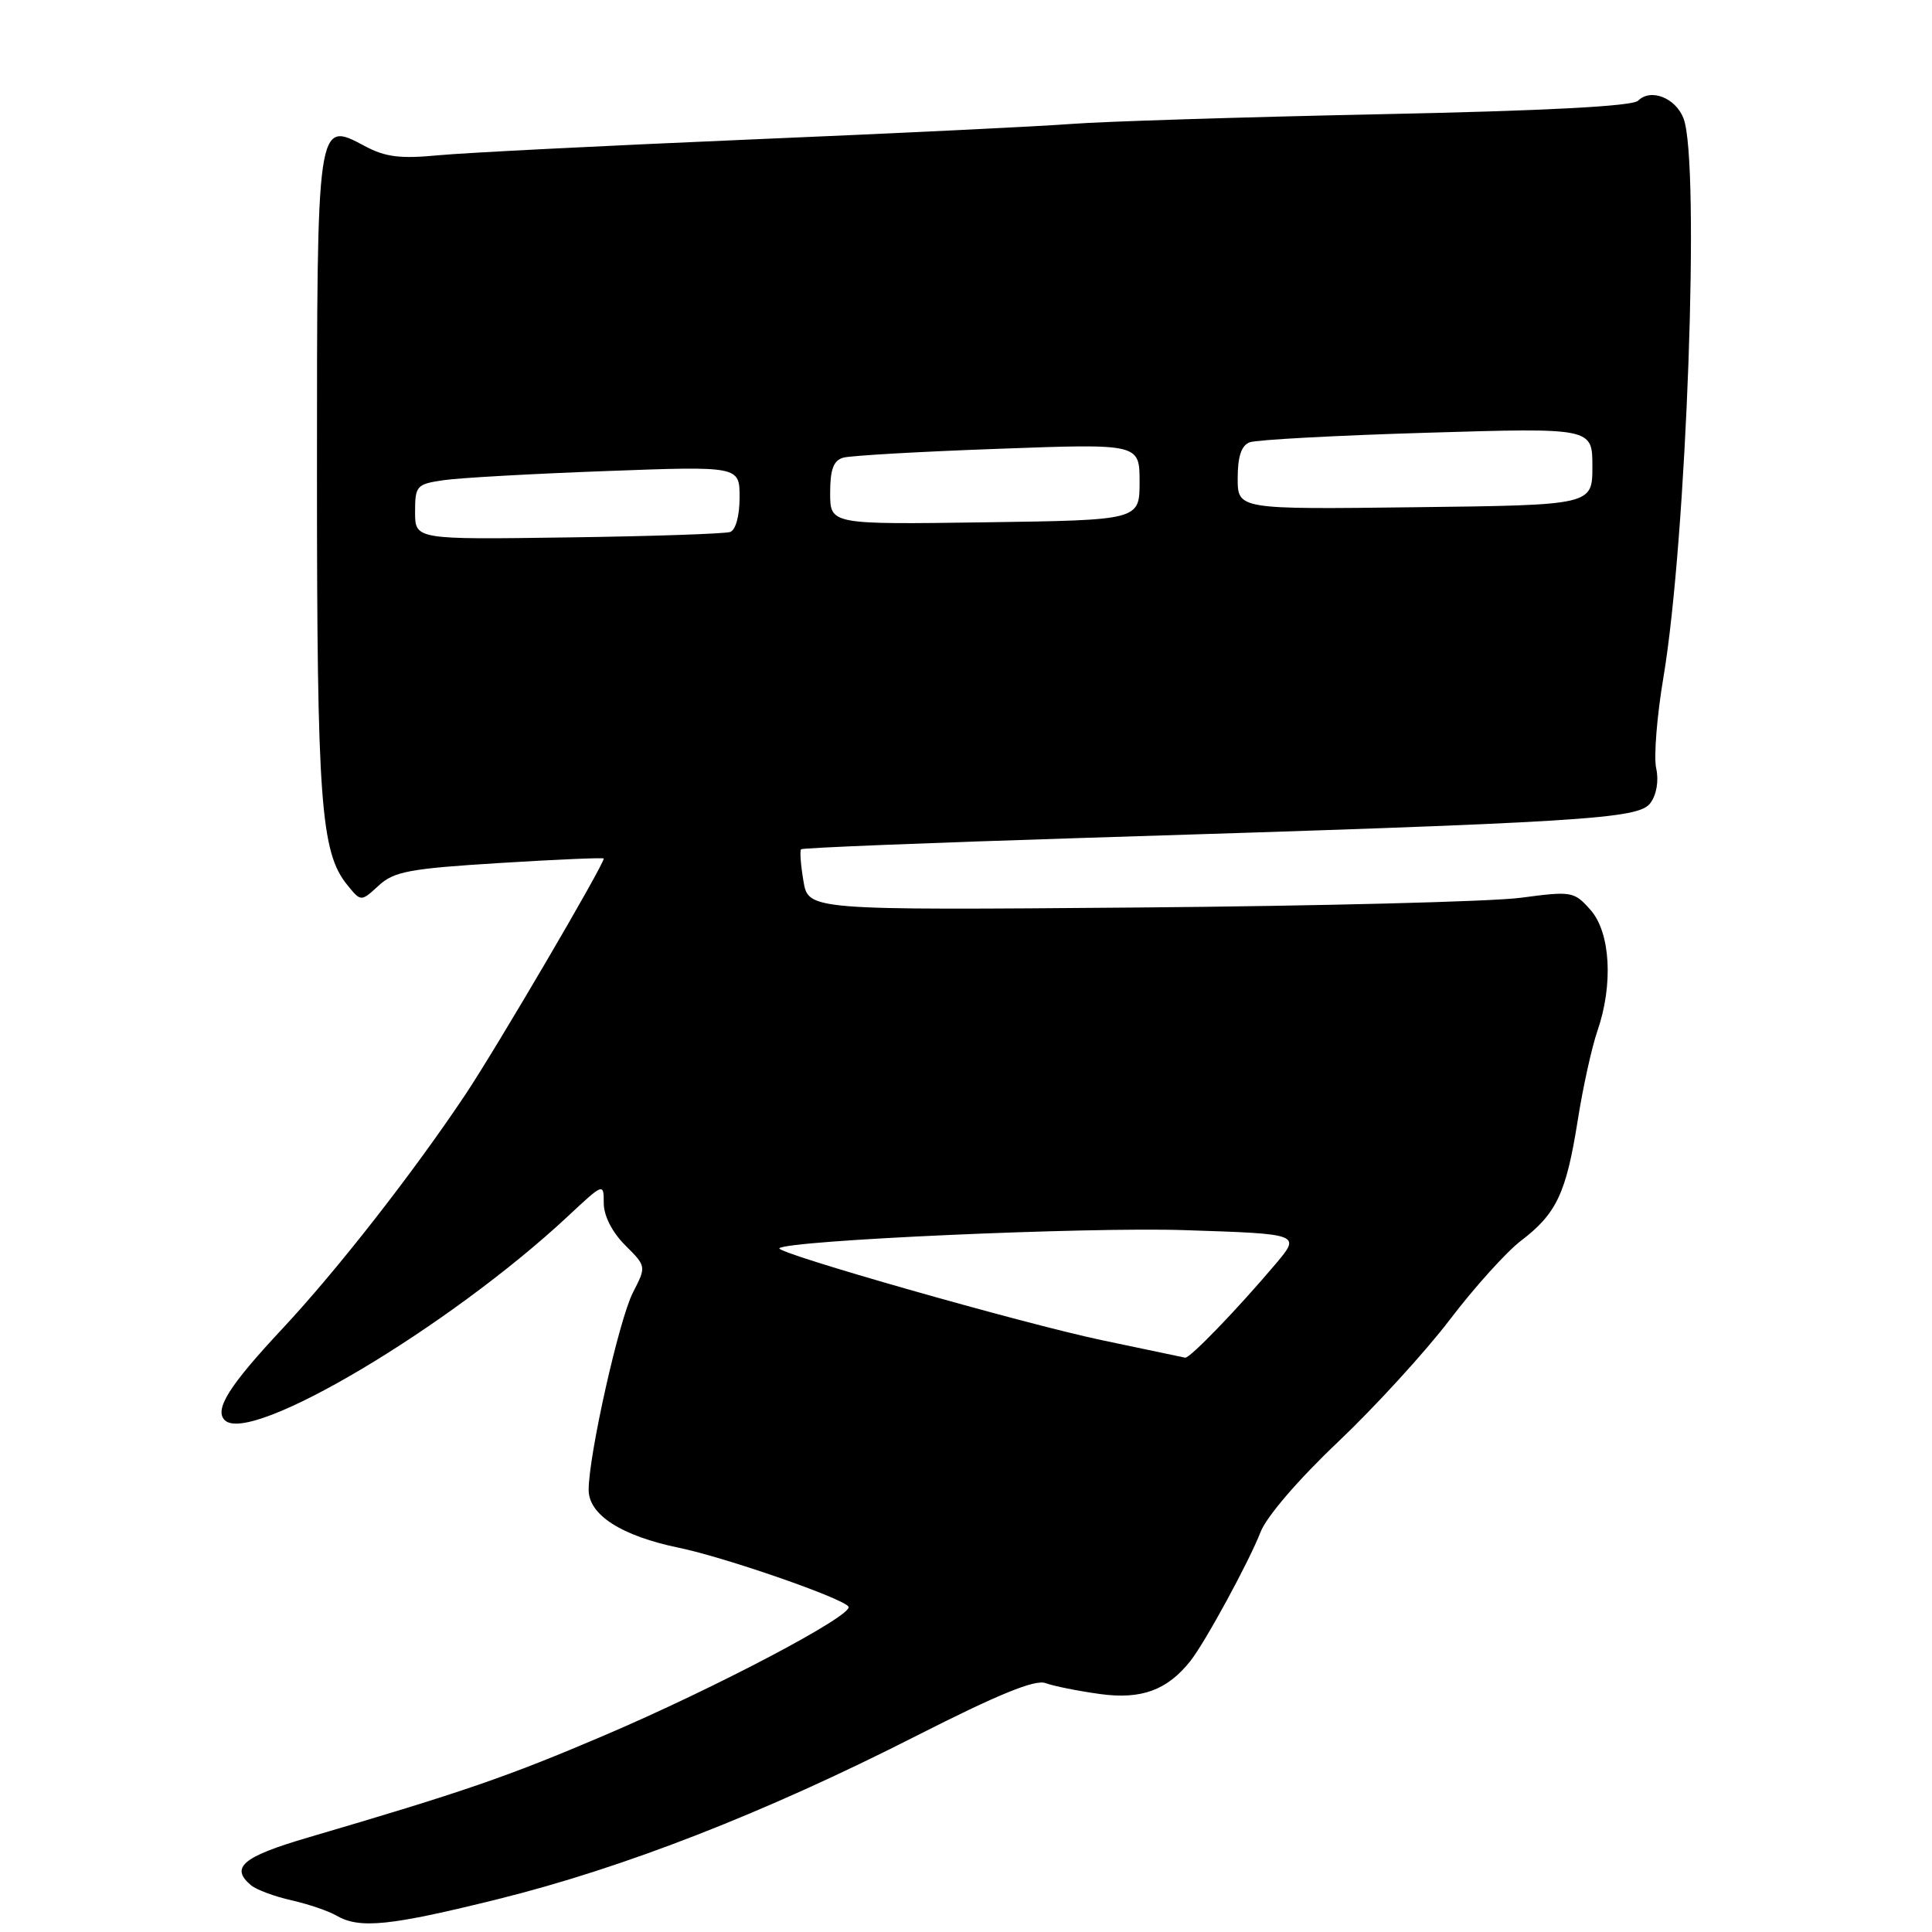<?xml version="1.0" encoding="UTF-8" standalone="no"?>
<!DOCTYPE svg PUBLIC "-//W3C//DTD SVG 1.1//EN" "http://www.w3.org/Graphics/SVG/1.1/DTD/svg11.dtd" >
<svg xmlns="http://www.w3.org/2000/svg" xmlns:xlink="http://www.w3.org/1999/xlink" version="1.1" viewBox="0 0 256 256">
 <g >
 <path fill="currentColor"
d=" M 66.00 251.64 C 82.67 247.50 101.32 240.23 121.32 230.06 C 132.26 224.50 137.14 222.51 138.54 223.02 C 139.62 223.42 142.87 224.07 145.78 224.47 C 151.24 225.22 154.68 223.95 157.74 220.08 C 159.70 217.60 165.54 206.86 167.03 203.00 C 167.82 200.96 172.09 195.99 177.29 191.07 C 182.18 186.43 188.85 179.14 192.11 174.86 C 195.37 170.58 199.62 165.86 201.57 164.38 C 206.25 160.81 207.53 158.08 209.05 148.50 C 209.74 144.10 210.92 138.76 211.66 136.62 C 213.79 130.47 213.40 123.56 210.75 120.57 C 208.57 118.11 208.28 118.06 201.50 118.96 C 197.65 119.47 174.84 120.05 150.80 120.25 C 107.11 120.61 107.11 120.61 106.46 116.74 C 106.10 114.61 105.96 112.71 106.15 112.53 C 106.34 112.34 123.15 111.67 143.50 111.03 C 210.36 108.95 217.14 108.53 218.69 106.40 C 219.51 105.29 219.82 103.43 219.45 101.79 C 219.12 100.28 219.55 94.87 220.41 89.77 C 223.49 71.45 225.29 21.52 223.08 15.70 C 222.03 12.96 218.73 11.67 217.06 13.34 C 216.32 14.08 204.87 14.68 182.72 15.14 C 164.45 15.52 146.12 16.10 142.00 16.42 C 137.88 16.74 118.75 17.67 99.50 18.48 C 80.25 19.30 61.63 20.24 58.13 20.57 C 53.03 21.06 51.07 20.82 48.31 19.34 C 41.98 15.96 42.00 15.81 42.00 63.14 C 42.00 106.10 42.50 112.94 46.00 117.24 C 47.83 119.50 47.83 119.50 50.17 117.35 C 52.20 115.47 54.26 115.09 66.25 114.35 C 73.81 113.88 80.00 113.62 80.00 113.76 C 80.00 114.62 65.84 138.77 61.69 145.00 C 54.72 155.44 44.68 168.29 37.41 176.07 C 30.35 183.62 28.37 186.77 29.78 188.18 C 33.13 191.53 59.50 175.85 75.25 161.16 C 79.99 156.73 80.00 156.73 80.00 159.44 C 80.00 161.08 81.11 163.27 82.82 164.98 C 85.65 167.80 85.65 167.80 83.87 171.26 C 82.03 174.84 78.00 192.82 78.00 197.42 C 78.00 200.73 82.35 203.52 89.97 205.09 C 96.11 206.36 111.75 211.79 112.43 212.89 C 113.13 214.01 94.82 223.66 80.05 229.96 C 67.23 235.43 61.48 237.41 40.75 243.50 C 32.13 246.03 30.44 247.46 33.29 249.83 C 34.00 250.41 36.40 251.30 38.62 251.80 C 40.84 252.30 43.53 253.21 44.58 253.83 C 47.66 255.61 51.65 255.20 66.00 251.64 Z  M 146.00 177.58 C 135.51 175.37 102.66 166.00 103.27 165.40 C 104.32 164.35 143.99 162.57 156.94 163.00 C 172.39 163.50 172.39 163.50 169.01 167.50 C 163.92 173.52 157.65 180.01 157.04 179.90 C 156.74 179.84 151.78 178.80 146.00 177.58 Z  M 55.00 67.84 C 55.00 64.37 55.20 64.15 58.75 63.63 C 60.81 63.32 70.49 62.78 80.25 62.42 C 98.00 61.76 98.00 61.76 98.00 65.91 C 98.00 68.34 97.48 70.24 96.75 70.49 C 96.06 70.73 86.39 71.06 75.25 71.21 C 55.00 71.50 55.00 71.50 55.00 67.84 Z  M 110.00 65.32 C 110.00 62.19 110.44 61.01 111.75 60.64 C 112.71 60.37 121.94 59.84 132.25 59.47 C 151.00 58.78 151.00 58.78 151.00 63.85 C 151.00 68.92 151.00 68.92 130.50 69.21 C 110.00 69.50 110.00 69.50 110.00 65.32 Z  M 164.00 63.36 C 164.00 60.50 164.49 59.03 165.58 58.61 C 166.45 58.27 177.03 57.70 189.08 57.34 C 211.00 56.68 211.00 56.68 211.00 61.81 C 211.00 66.93 211.00 66.93 187.50 67.21 C 164.00 67.50 164.00 67.50 164.00 63.36 Z "/>
</g>
</svg>